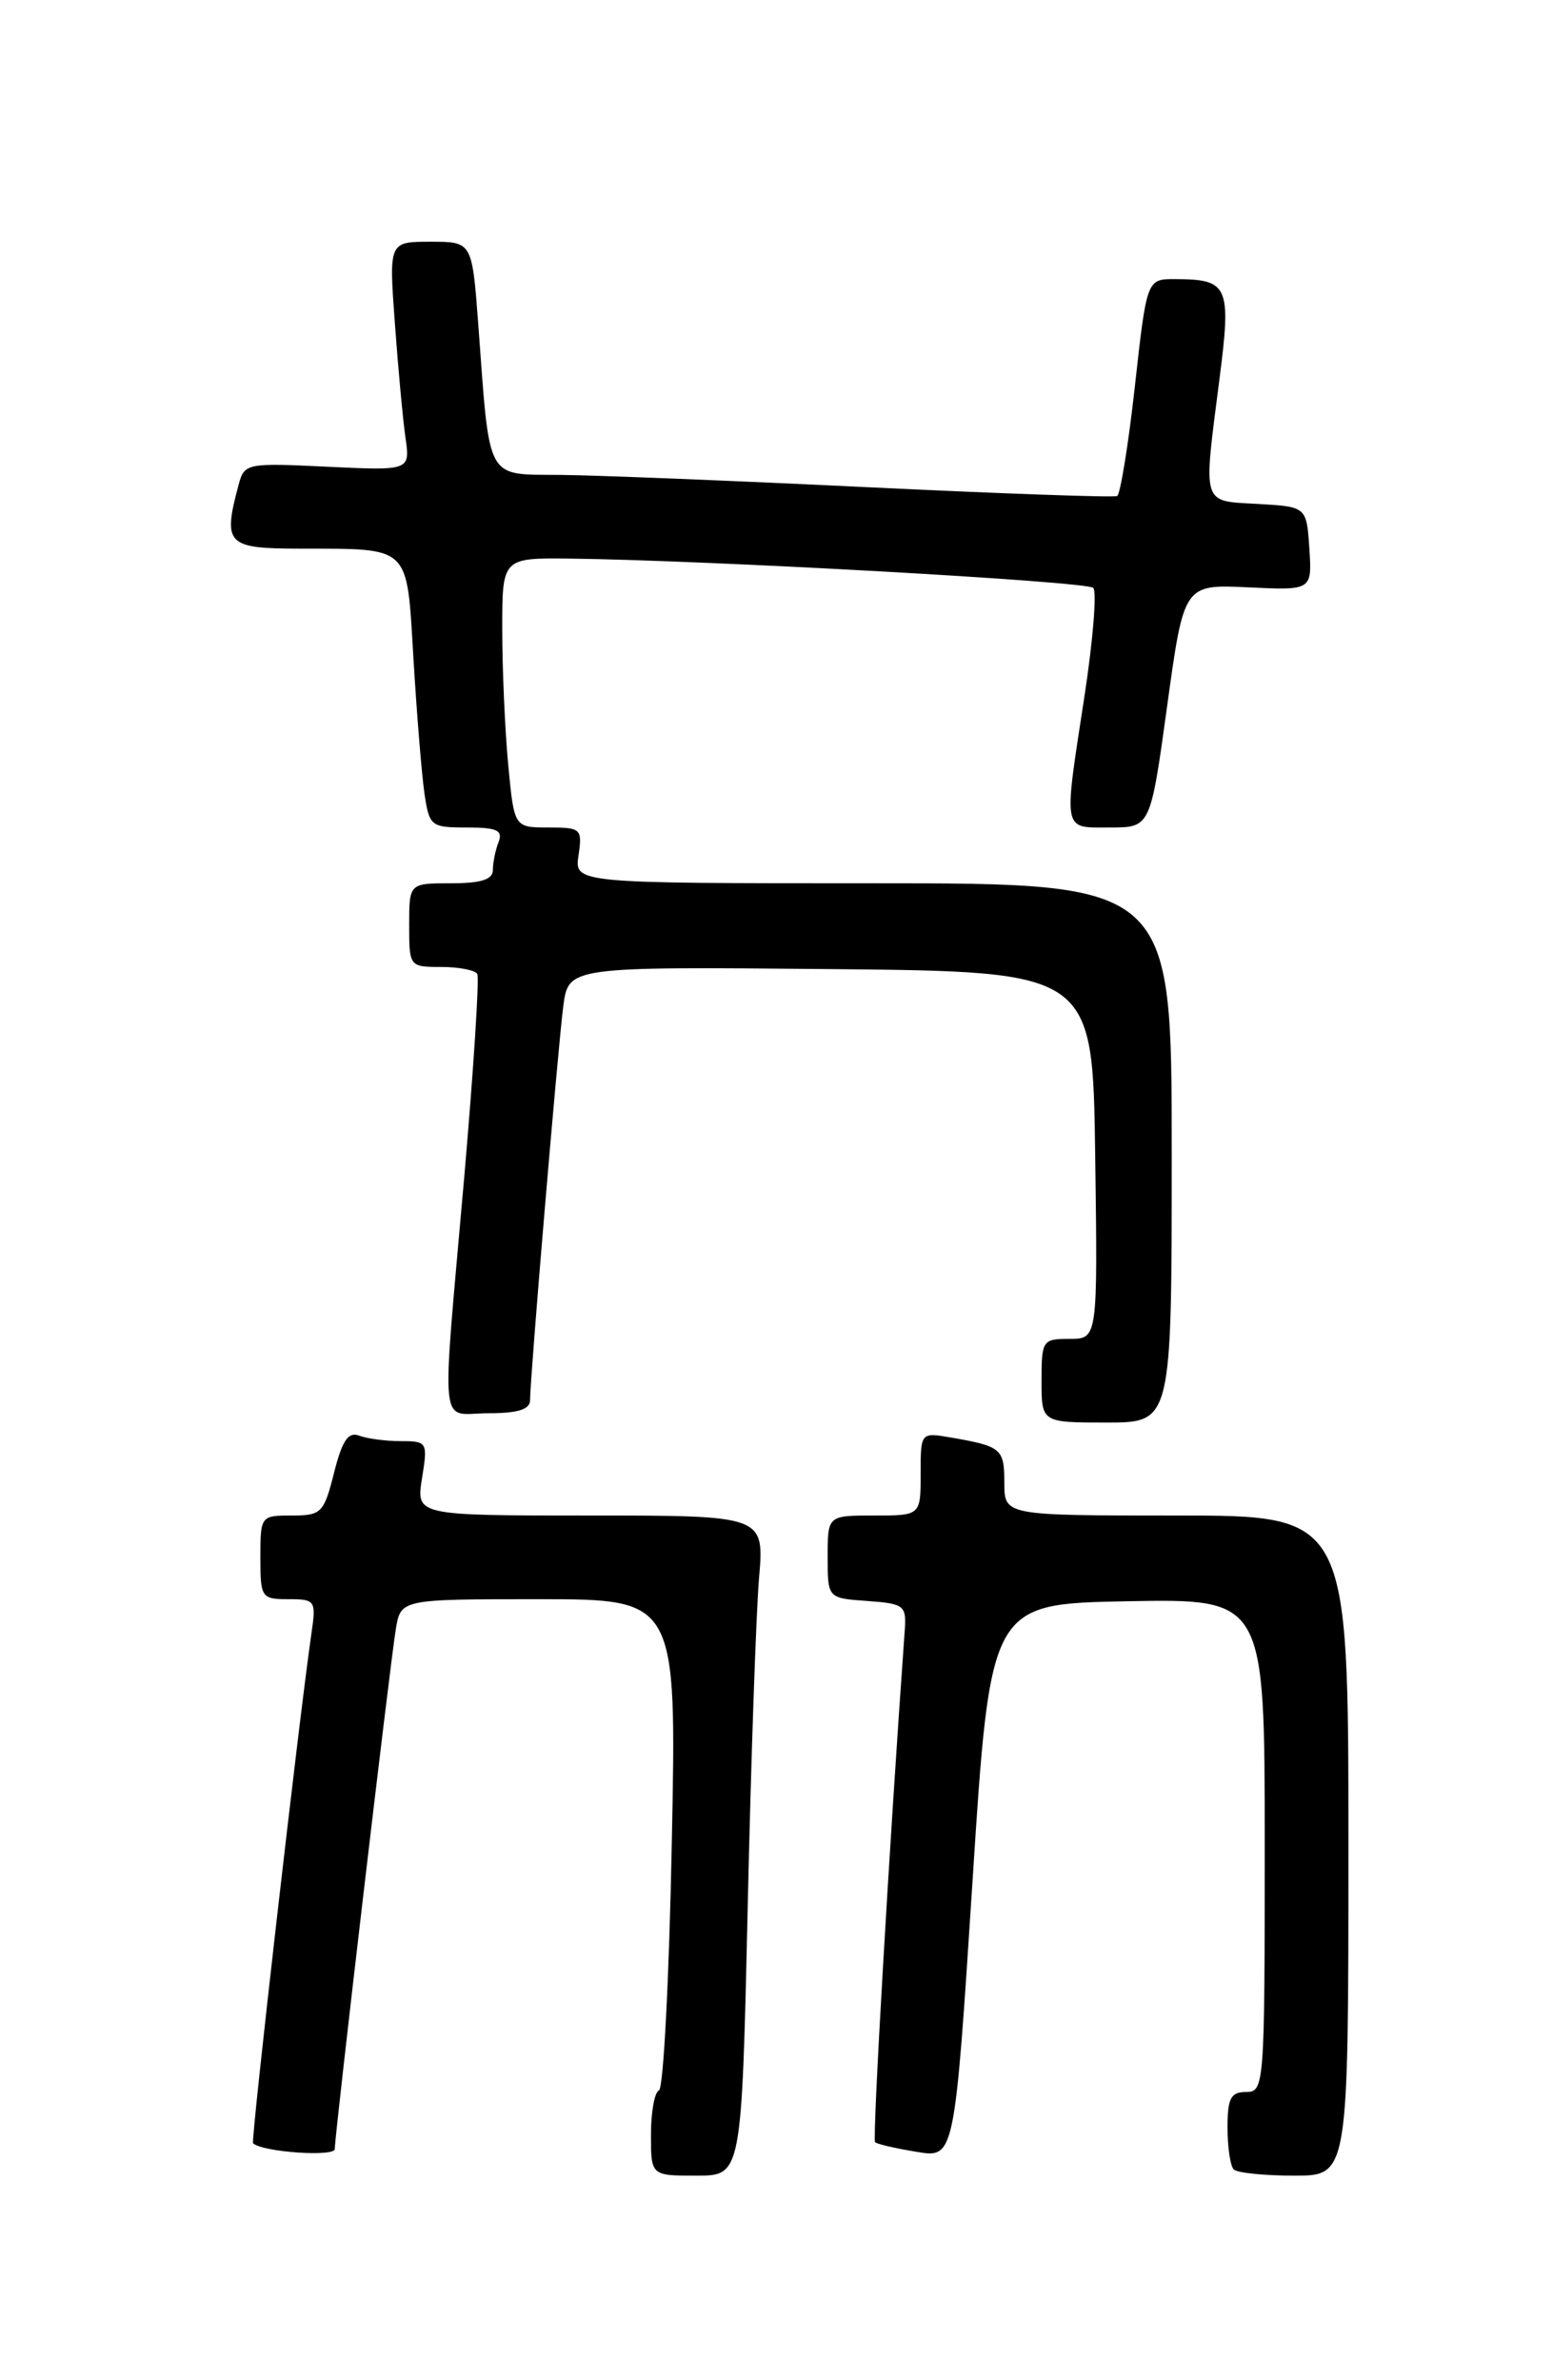 <?xml version="1.0" encoding="UTF-8" standalone="no"?>
<!DOCTYPE svg PUBLIC "-//W3C//DTD SVG 1.1//EN" "http://www.w3.org/Graphics/SVG/1.1/DTD/svg11.dtd" >
<svg xmlns="http://www.w3.org/2000/svg" xmlns:xlink="http://www.w3.org/1999/xlink" version="1.1" viewBox="0 0 167 256">
 <g >
 <path fill="currentColor"
d=" M 80.40 205.25 C 80.75 189.44 81.31 173.46 81.62 169.75 C 82.20 163.00 82.20 163.00 63.47 163.00 C 44.74 163.00 44.74 163.00 45.38 159.00 C 46.01 155.10 45.95 155.00 43.09 155.00 C 41.48 155.00 39.47 154.73 38.62 154.41 C 37.45 153.96 36.80 154.92 35.92 158.41 C 34.83 162.73 34.56 163.00 31.38 163.00 C 28.04 163.00 28.00 163.05 28.00 167.50 C 28.00 171.84 28.11 172.00 31.01 172.00 C 33.92 172.00 34.01 172.13 33.48 175.75 C 32.11 185.27 26.96 230.29 27.21 230.52 C 28.28 231.47 36.00 232.01 36.00 231.13 C 36.00 229.60 41.93 179.05 42.56 175.25 C 43.09 172.00 43.09 172.00 57.93 172.00 C 72.77 172.00 72.77 172.00 72.24 198.25 C 71.96 212.69 71.34 224.65 70.86 224.83 C 70.39 225.02 70.00 227.15 70.00 229.58 C 70.00 234.00 70.00 234.00 74.88 234.00 C 79.75 234.00 79.75 234.00 80.40 205.25 Z  M 145.00 198.50 C 145.00 163.00 145.00 163.00 126.50 163.00 C 108.00 163.00 108.00 163.00 108.00 159.47 C 108.00 155.81 107.69 155.55 102.25 154.61 C 99.00 154.05 99.00 154.05 99.00 158.53 C 99.00 163.00 99.00 163.00 94.00 163.00 C 89.00 163.00 89.00 163.00 89.00 167.44 C 89.00 171.89 89.00 171.89 93.25 172.19 C 97.29 172.49 97.49 172.65 97.28 175.50 C 95.61 198.79 93.79 230.12 94.10 230.40 C 94.32 230.61 96.33 231.07 98.58 231.44 C 102.65 232.12 102.65 232.12 104.58 202.31 C 106.50 172.50 106.50 172.50 121.25 172.22 C 136.00 171.95 136.00 171.95 136.00 198.47 C 136.00 224.33 135.95 225.00 134.00 225.00 C 132.35 225.00 132.00 225.67 132.00 228.83 C 132.00 230.94 132.30 232.97 132.67 233.33 C 133.03 233.70 135.96 234.00 139.17 234.00 C 145.00 234.00 145.00 234.00 145.00 198.50 Z  M 126.00 124.00 C 126.00 95.00 126.00 95.00 93.89 95.00 C 61.77 95.00 61.77 95.00 62.21 92.00 C 62.63 89.13 62.49 89.00 58.97 89.00 C 55.29 89.00 55.29 89.00 54.65 82.25 C 54.30 78.54 54.01 72.01 54.01 67.75 C 54.00 60.00 54.00 60.00 61.25 60.08 C 76.08 60.25 116.86 62.53 117.56 63.23 C 117.96 63.62 117.54 68.80 116.64 74.73 C 114.34 89.71 114.21 89.00 119.36 89.00 C 123.71 89.00 123.71 89.00 125.51 75.92 C 127.31 62.85 127.31 62.85 134.20 63.17 C 141.09 63.50 141.09 63.50 140.80 59.00 C 140.50 54.50 140.50 54.50 135.25 54.20 C 129.16 53.85 129.37 54.54 131.14 40.72 C 132.42 30.76 132.10 30.04 126.41 30.02 C 123.32 30.00 123.32 30.00 122.04 41.52 C 121.34 47.85 120.47 53.17 120.13 53.35 C 119.78 53.52 107.80 53.10 93.50 52.41 C 79.20 51.72 64.28 51.12 60.34 51.08 C 52.13 50.99 52.70 52.04 51.42 34.75 C 50.76 26.00 50.76 26.00 46.29 26.00 C 41.82 26.00 41.82 26.00 42.46 34.75 C 42.81 39.56 43.32 45.10 43.60 47.06 C 44.11 50.62 44.11 50.62 35.20 50.20 C 26.52 49.78 26.28 49.83 25.66 52.13 C 23.94 58.56 24.36 59.00 32.25 59.01 C 44.26 59.04 43.72 58.52 44.46 70.84 C 44.81 76.70 45.34 83.19 45.63 85.25 C 46.16 88.87 46.31 89.00 50.19 89.00 C 53.45 89.00 54.10 89.30 53.61 90.58 C 53.27 91.45 53.00 92.80 53.00 93.58 C 53.00 94.60 51.72 95.00 48.50 95.00 C 44.00 95.00 44.00 95.00 44.00 99.50 C 44.00 103.96 44.03 104.00 47.44 104.00 C 49.33 104.00 51.08 104.34 51.32 104.75 C 51.56 105.16 50.93 114.95 49.93 126.50 C 47.45 154.87 47.16 152.00 52.50 152.00 C 55.70 152.00 57.00 151.59 57.00 150.59 C 57.00 148.18 59.99 112.72 60.57 108.23 C 61.13 103.97 61.13 103.97 89.31 104.23 C 117.50 104.50 117.50 104.50 117.77 124.25 C 118.04 144.00 118.04 144.00 115.02 144.00 C 112.11 144.00 112.00 144.16 112.00 148.50 C 112.00 153.00 112.00 153.00 119.00 153.00 C 126.00 153.00 126.00 153.00 126.00 124.00 Z "/>
</g>
</svg>